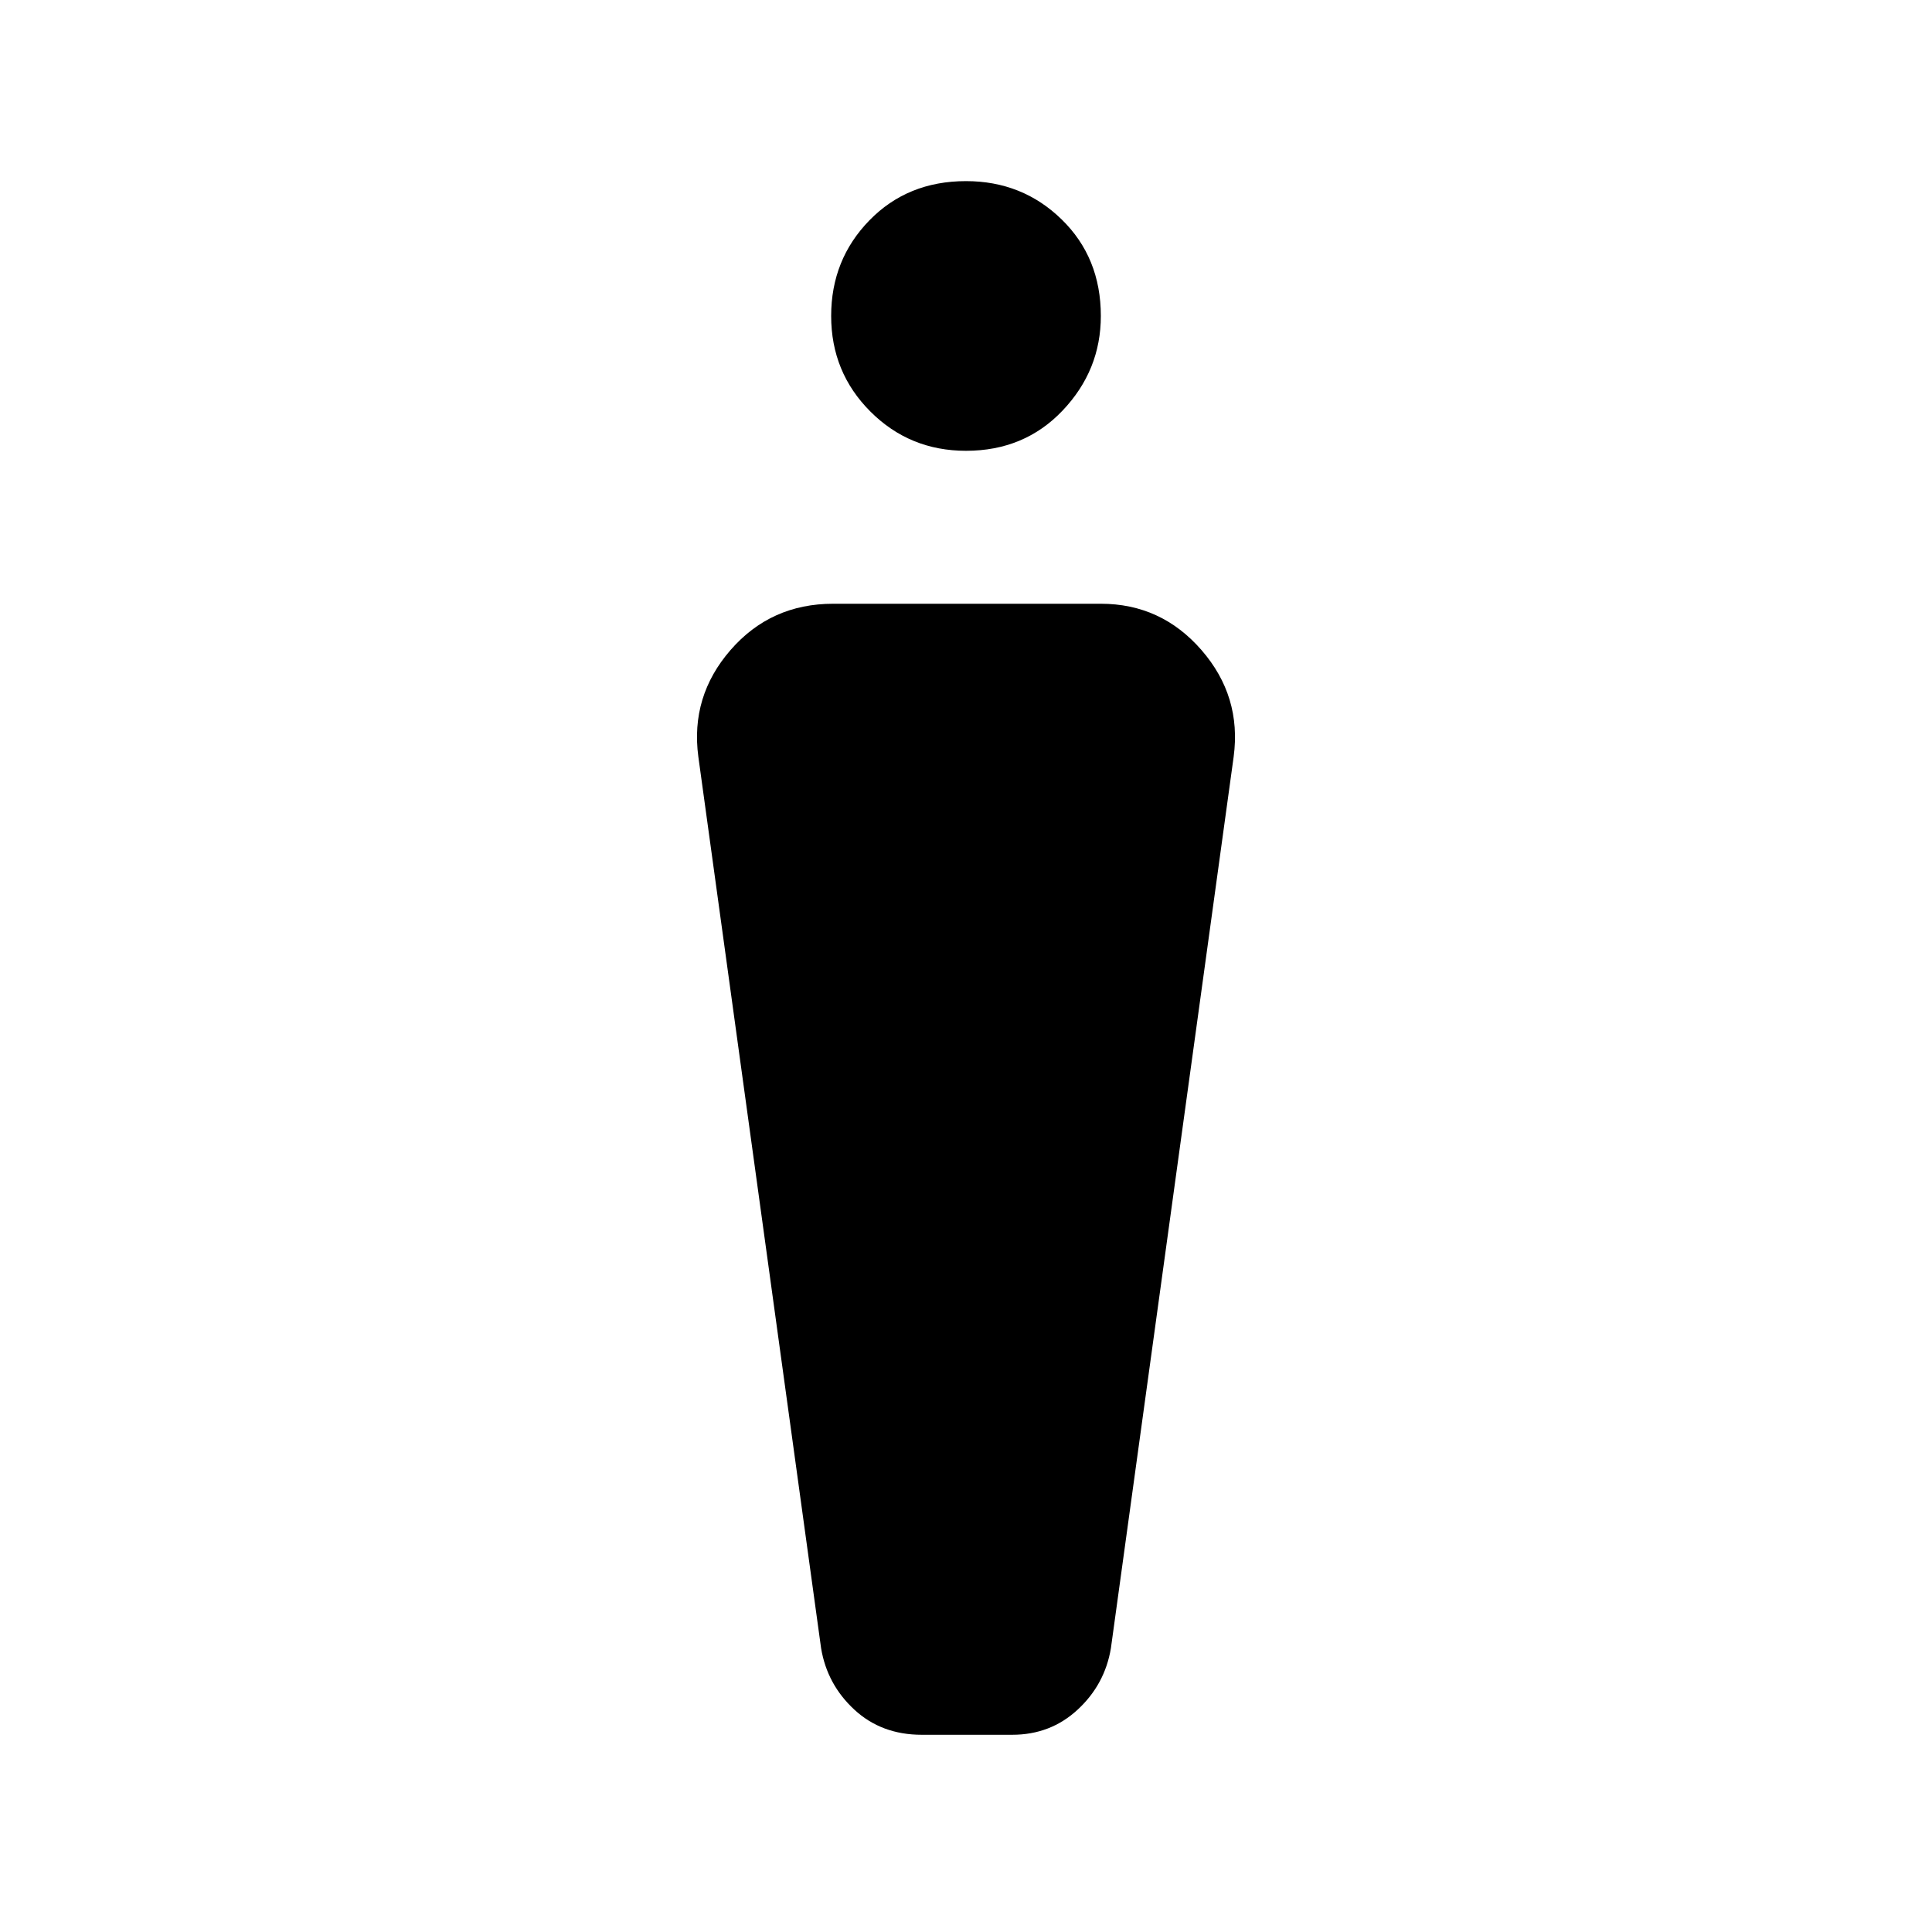 <svg xmlns="http://www.w3.org/2000/svg" height="48" width="48"><path d="M22.9 43.1q-1 0-1.675-.625T20.4 40.95L17.35 18.8q-.2-1.5.8-2.65T20.7 15h6.65q1.5 0 2.5 1.15t.8 2.65L27.6 40.95q-.15.9-.825 1.525-.675.625-1.625.625ZM24 11.2q-1.4 0-2.375-.975-.975-.975-.975-2.375t.95-2.375Q22.55 4.5 24 4.5q1.4 0 2.375.95.975.95.975 2.4 0 1.35-.95 2.35t-2.4 1Z"/></svg>